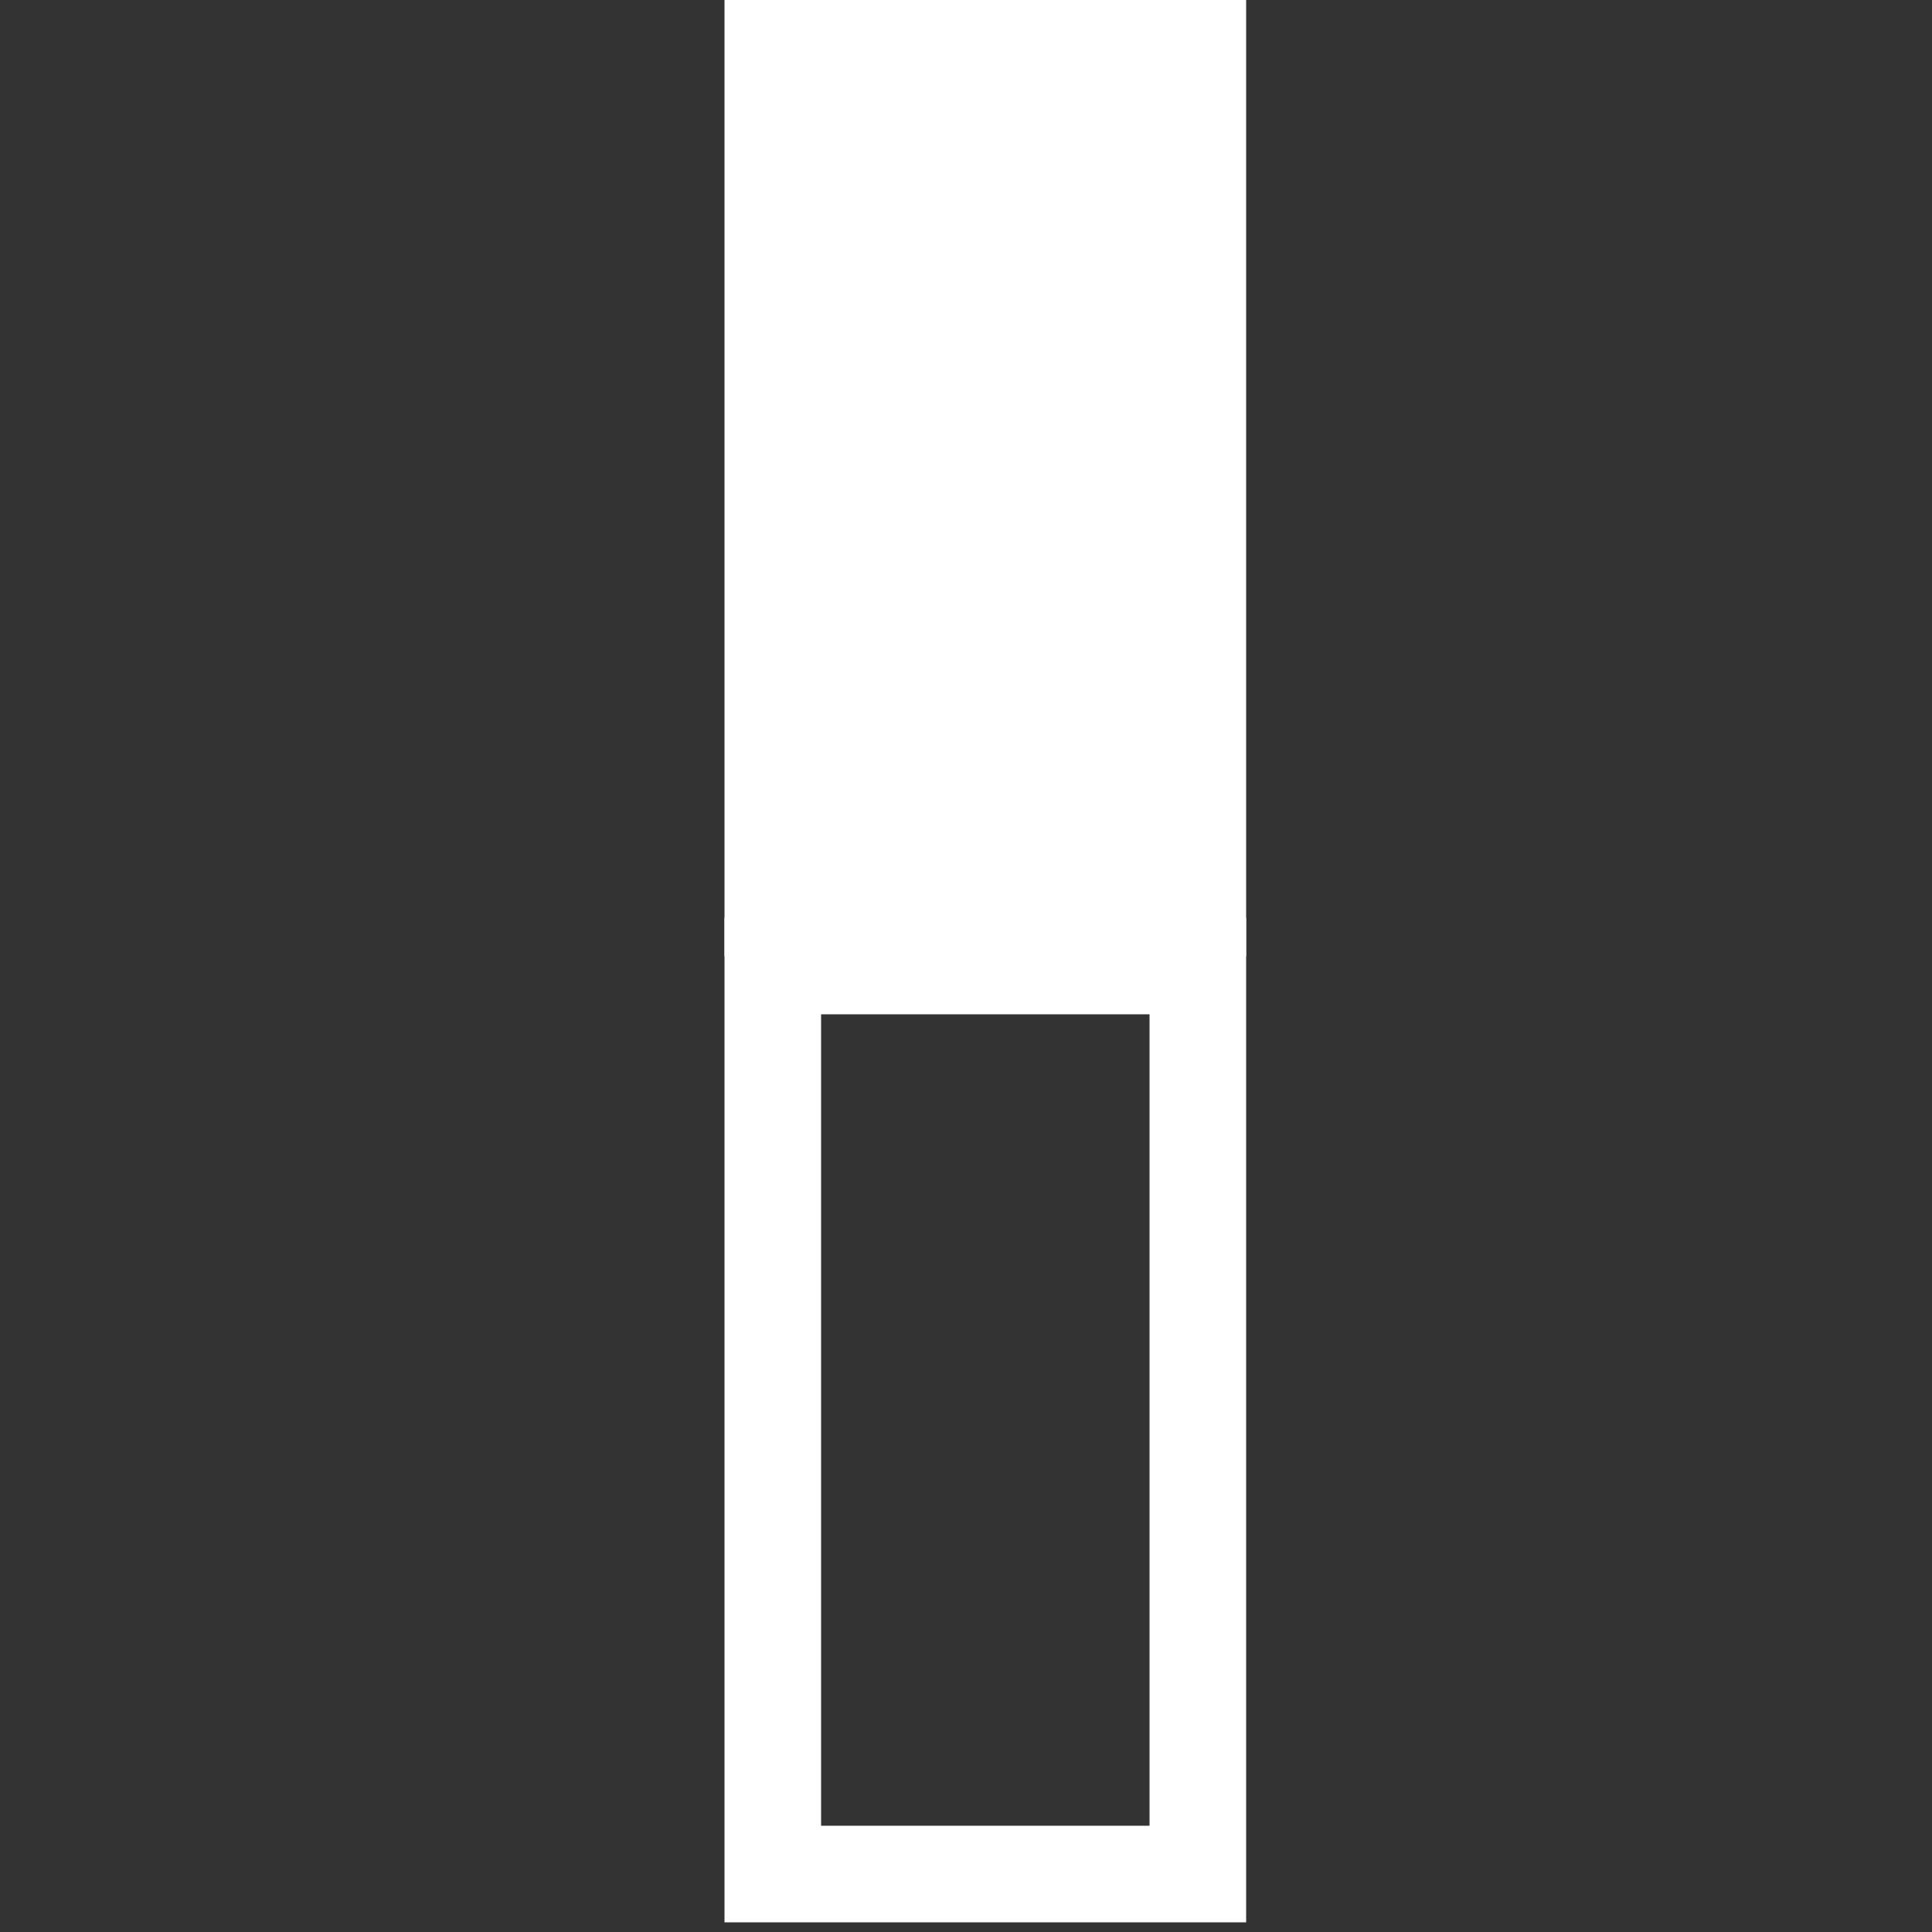 <svg version="1.1"
     viewBox='0 0 100 100'
     xmlns="http://www.w3.org/2000/svg">
  <rect x="0" y="0" width="100" height="100" fill="#333333" stroke="none"/>
  <g fill='#ffffff' stroke='#ffffff' stroke-width='5'>
    <rect x='40' y='2' width='22' height='45' />
    <rect x='40' y='50' width='22' height='47' fill='none' />
  </g>
</svg>
